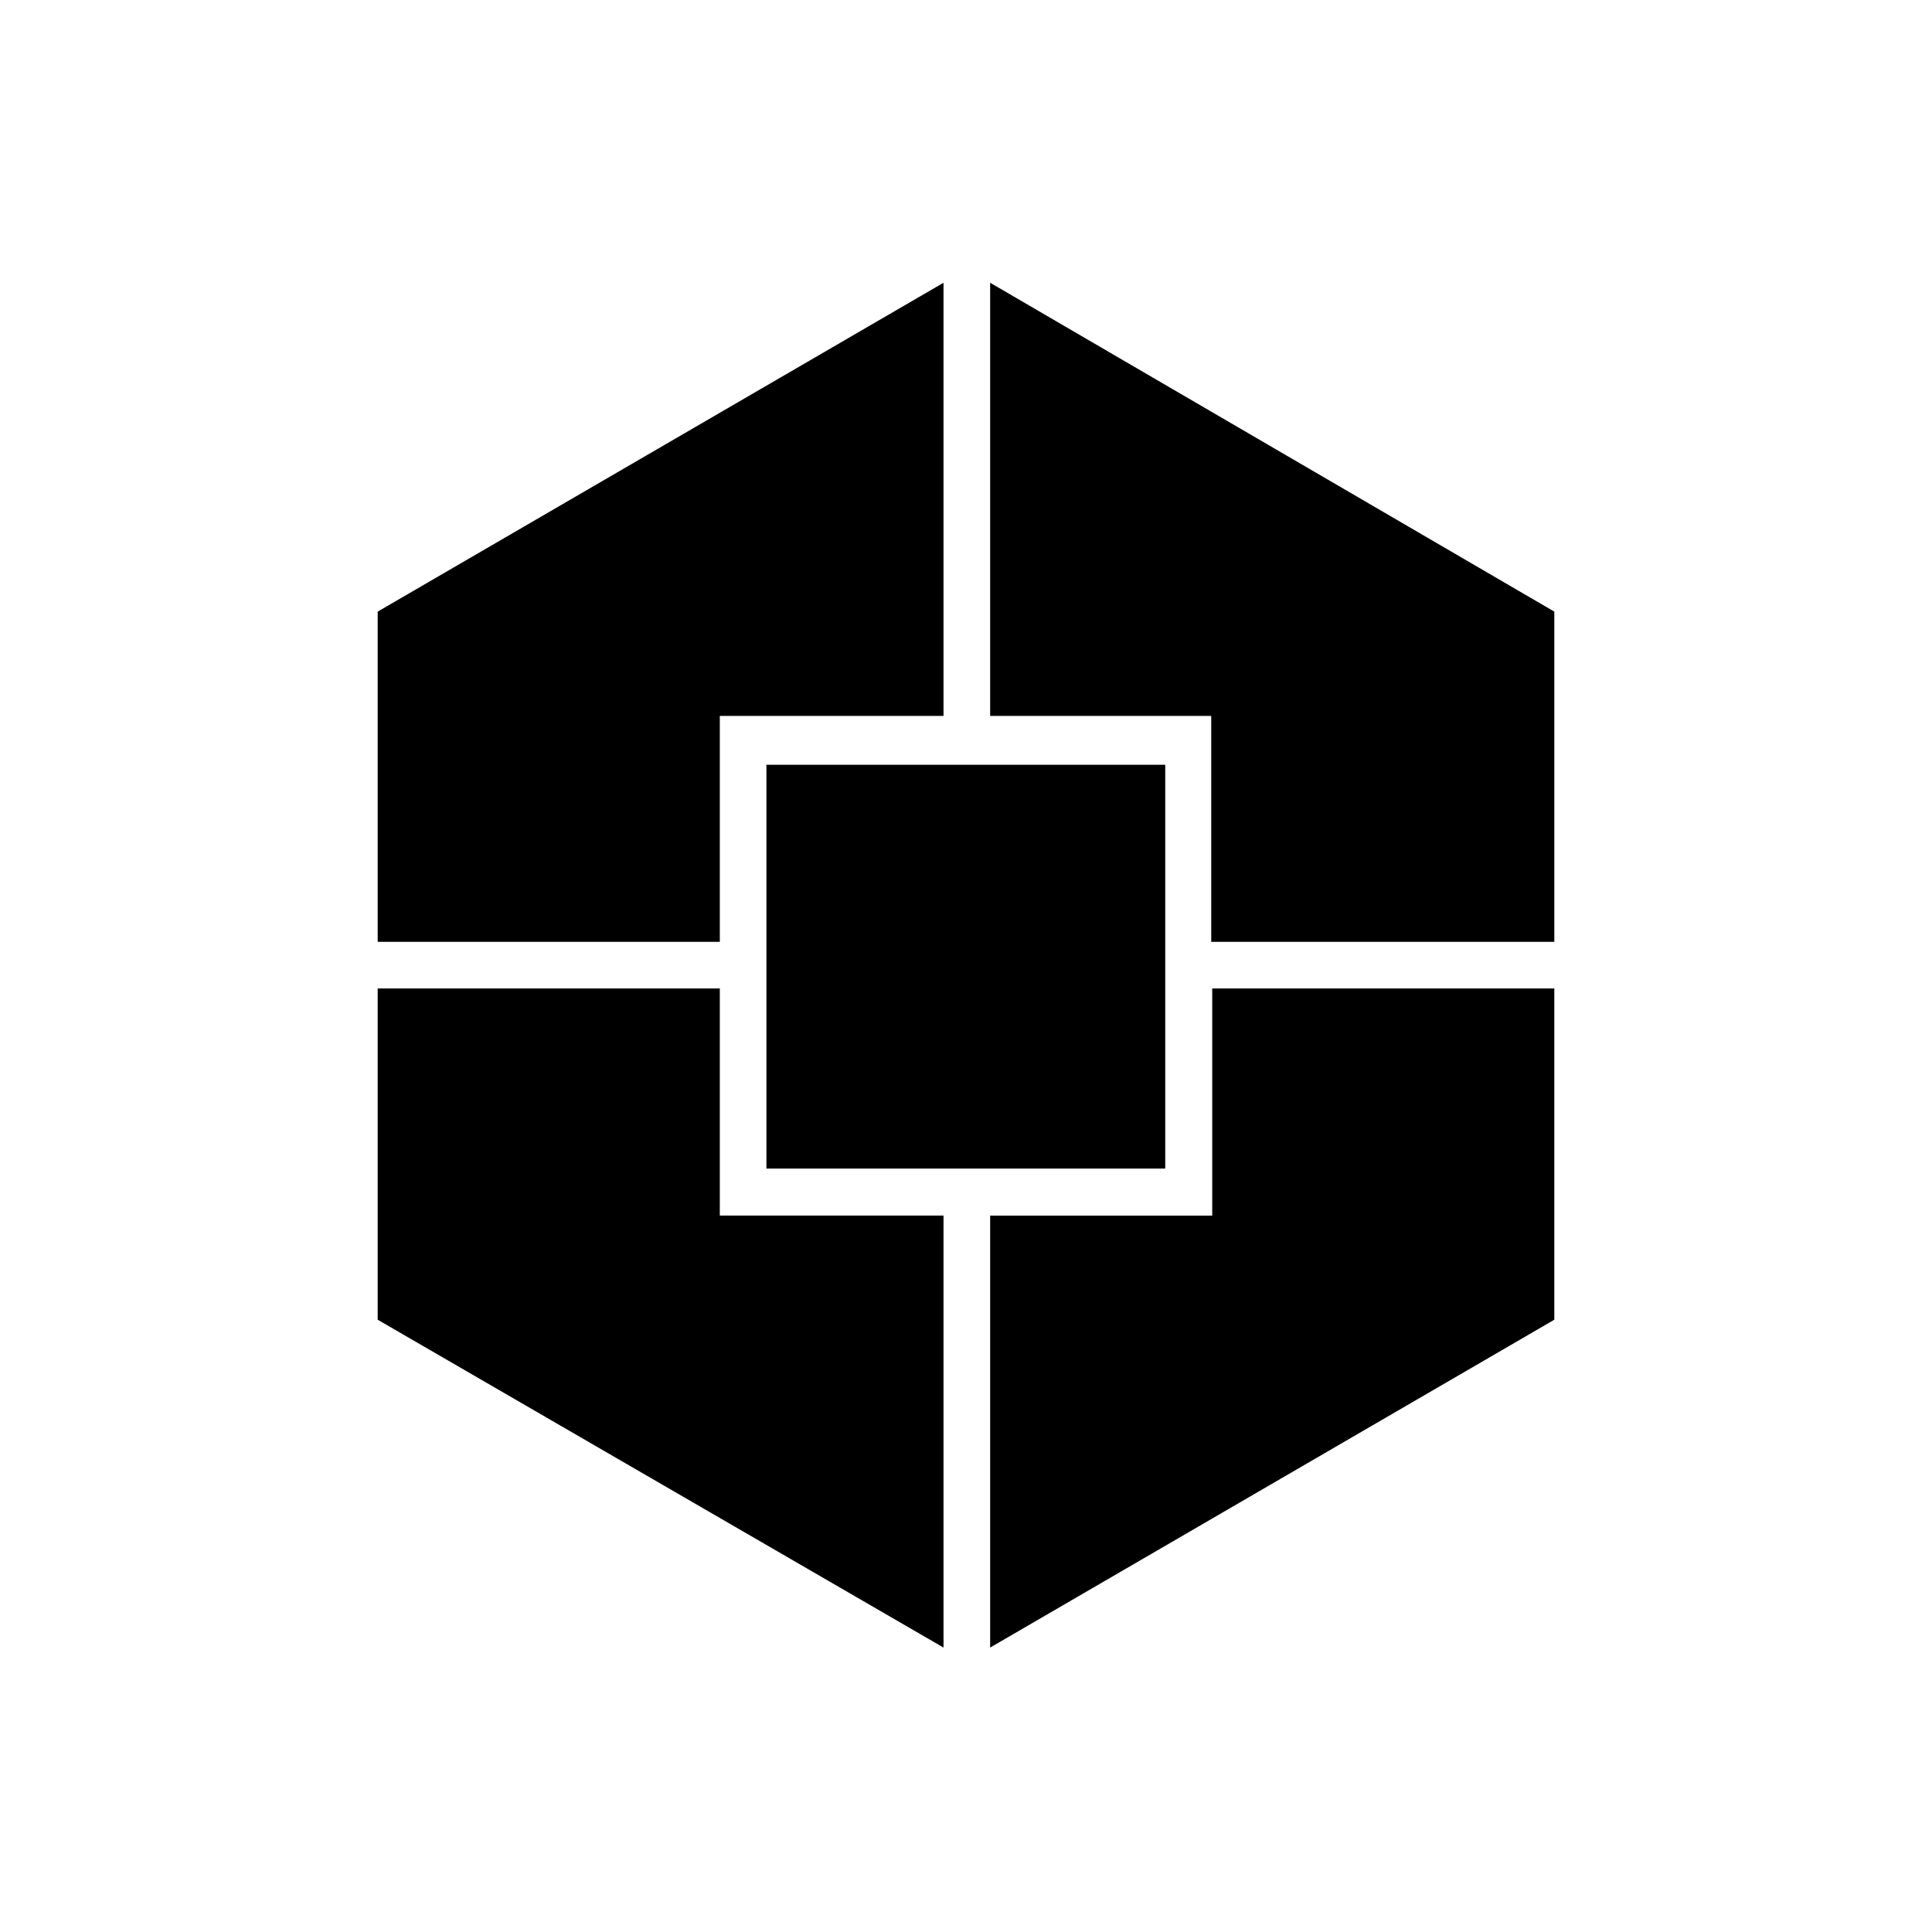 <svg xmlns="http://www.w3.org/2000/svg" height="40" viewBox="0 -960 960 960" width="40"><path d="M468.83-141.33 187.67-304.24v-164.59h170v112.85h111.16v214.65ZM187.67-492v-164.09L468.83-819.5v215.24H357.67V-492h-170Zm193.16 112.67V-580H579v200.67H380.83Zm111.17 238v-214.65h110.35v-112.85h169.98v164.59L492-141.33ZM601.85-492v-112.26H492V-819.5l280.33 163.41V-492H601.85Z"/></svg>